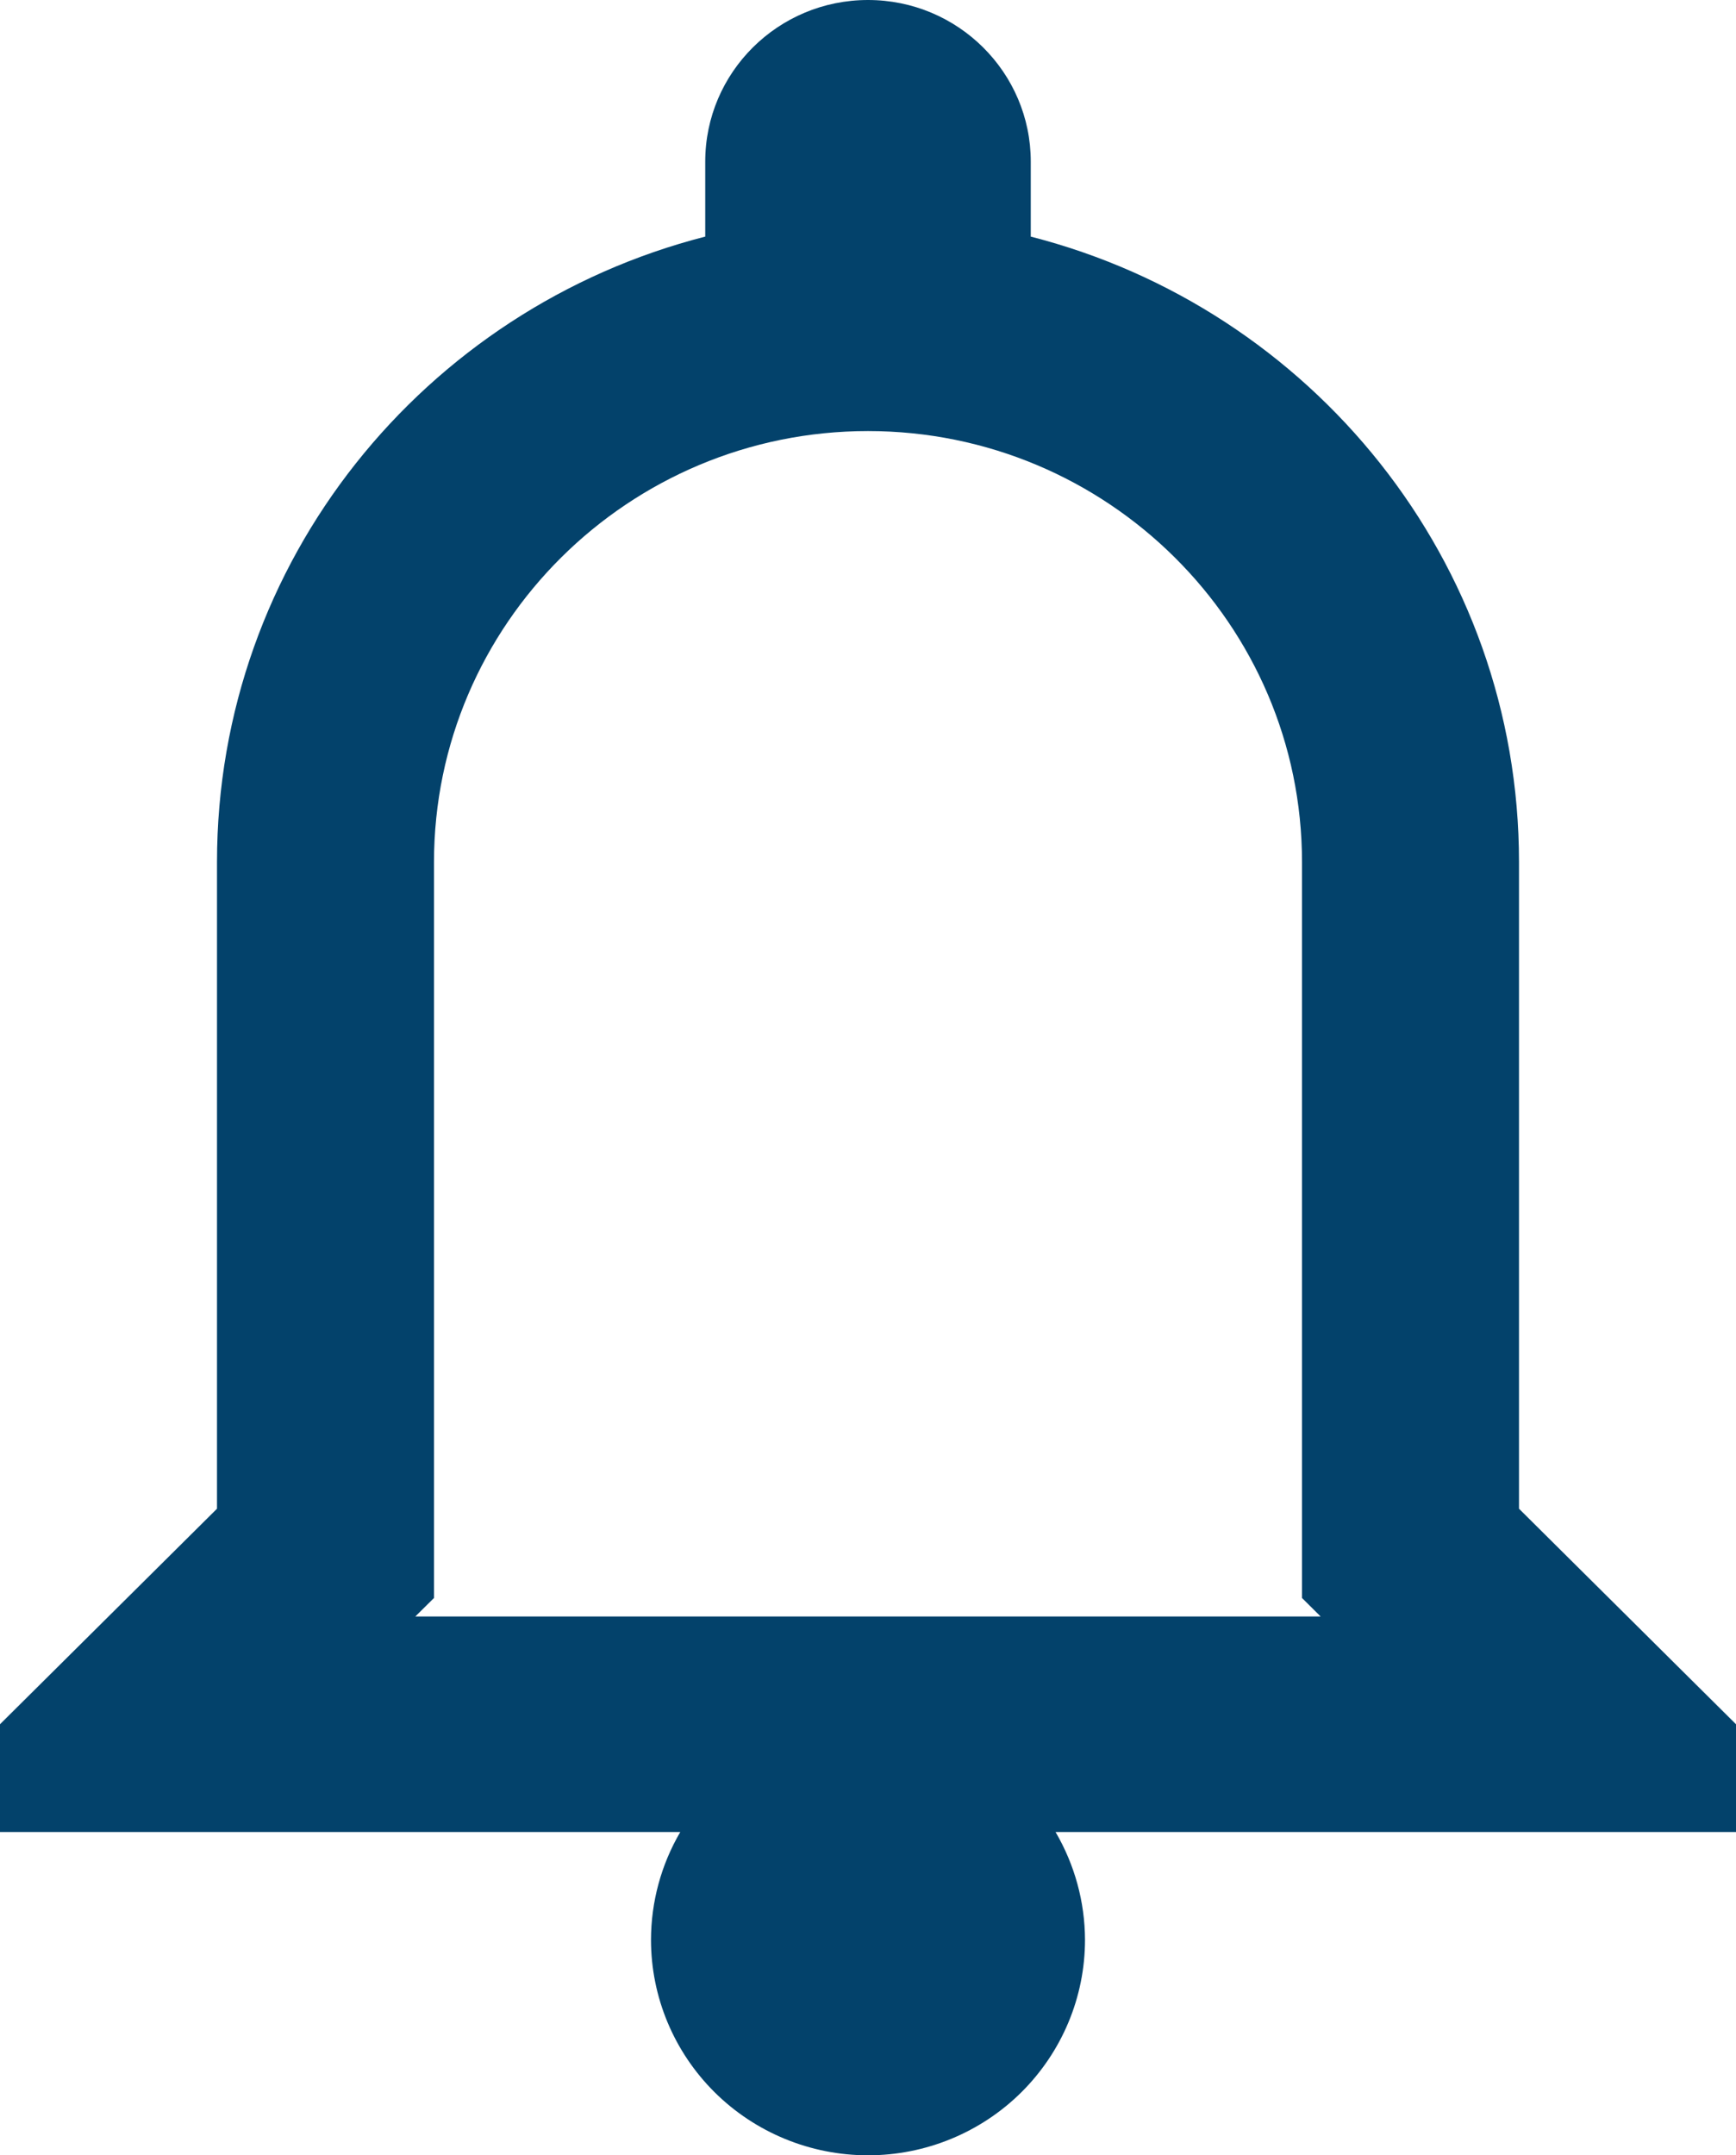 <svg width="29" height="36" viewBox="0 0 29 36" fill="none" xmlns="http://www.w3.org/2000/svg">
<path d="M14.5 0C12.999 0 11.781 1.21 11.781 2.7V3.952C7.093 5.152 3.625 9.369 3.625 14.4V25.2L0 28.8V30.6H11.364C11.044 31.147 10.876 31.768 10.875 32.4C10.875 33.355 11.257 34.27 11.937 34.946C12.617 35.621 13.539 36 14.5 36C15.461 36 16.383 35.621 17.063 34.946C17.743 34.27 18.125 33.355 18.125 32.4C18.123 31.767 17.953 31.147 17.633 30.6H29V28.8L25.375 25.2V14.4C25.375 9.369 21.907 5.152 17.219 3.952V2.7C17.219 1.21 16.001 0 14.5 0ZM14.5 7.2C18.498 7.2 21.75 10.429 21.75 14.4V25.2V26.691L22.061 27H6.938L7.25 26.691V25.2V14.4C7.25 10.429 10.502 7.2 14.5 7.2Z" fill="#03426B"/>
</svg>
